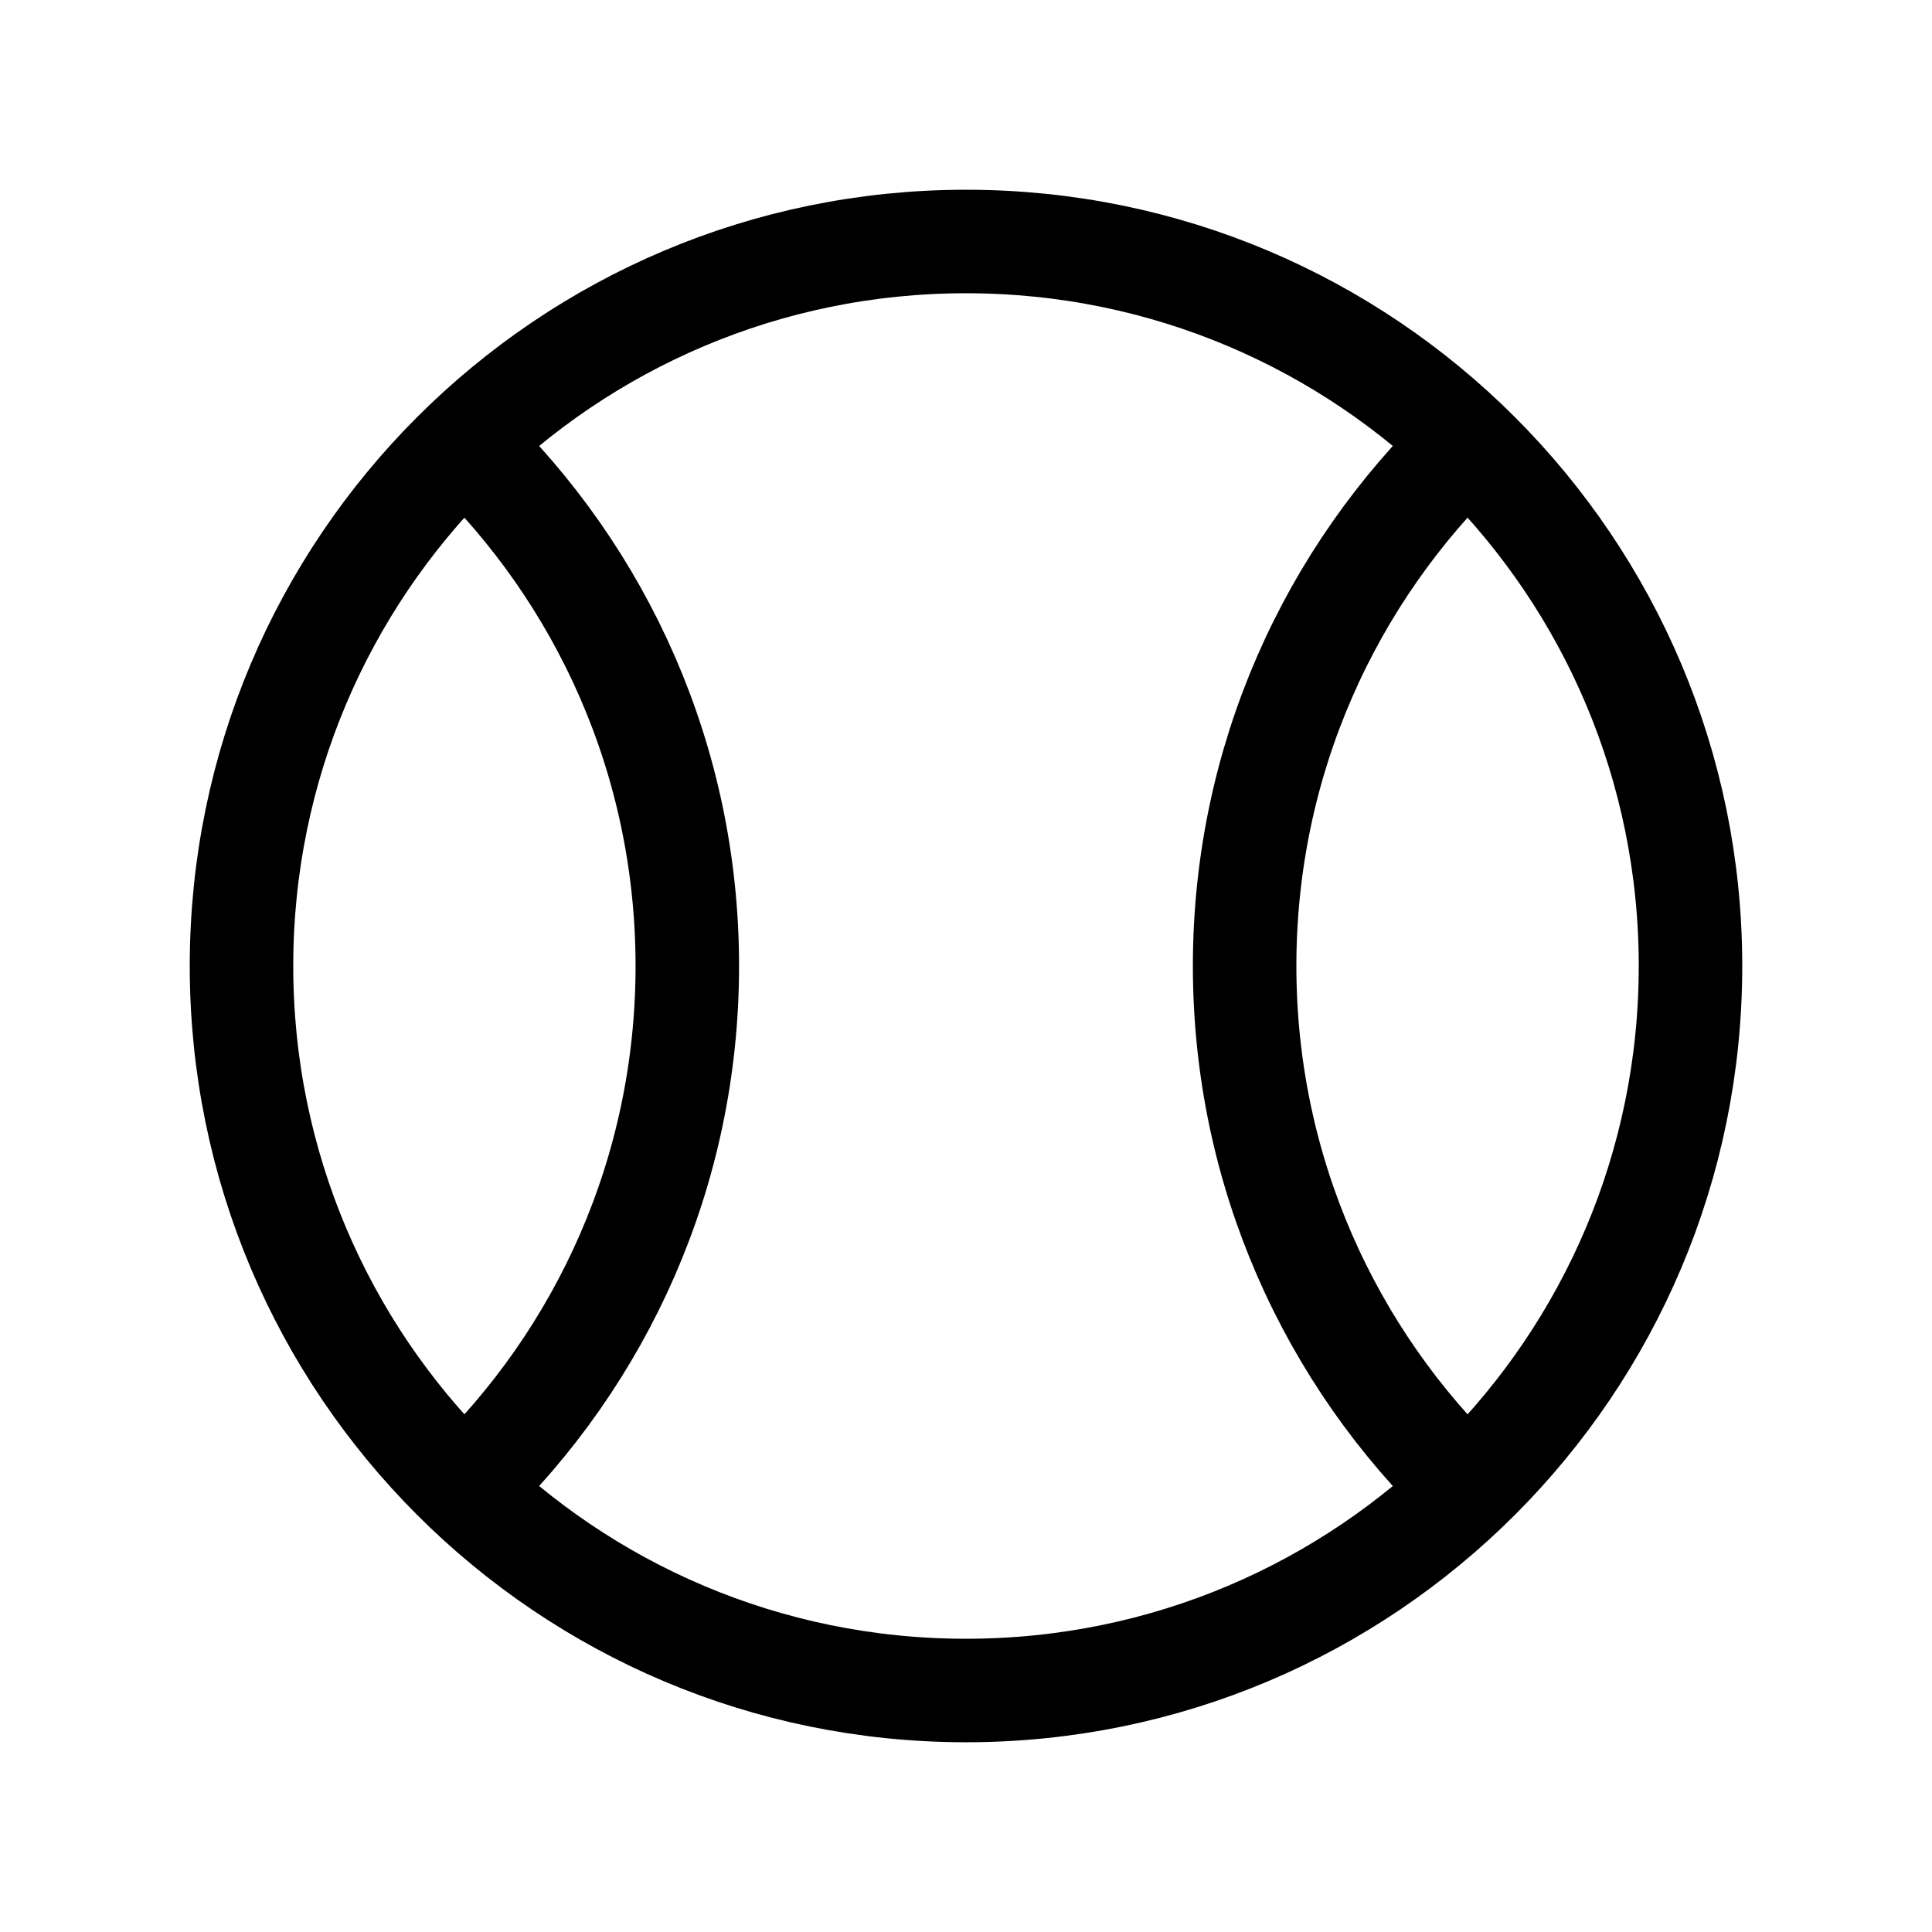 <svg width="28" height="28" viewBox="0 0 28 28" fill="none" xmlns="http://www.w3.org/2000/svg">
<path d="M14 24.5C8.201 24.5 3.5 19.799 3.5 14C3.5 8.201 8.201 3.5 14 3.5C19.799 3.5 24.5 8.201 24.5 14C24.5 19.799 19.799 24.5 14 24.5Z" stroke="currentColor" stroke-width="1.5" stroke-linecap="round" stroke-linejoin="round"/>
<path d="M6.73 21.577C8.722 19.666 9.961 16.978 9.961 14C9.961 11.022 8.722 8.334 6.73 6.423" stroke="currentColor" stroke-width="1.5" stroke-linejoin="round"/>
<path d="M21.269 21.577C19.278 19.666 18.038 16.978 18.038 14C18.038 11.022 19.278 8.334 21.269 6.423" stroke="currentColor" stroke-width="1.5" stroke-linejoin="round"/>
</svg>
